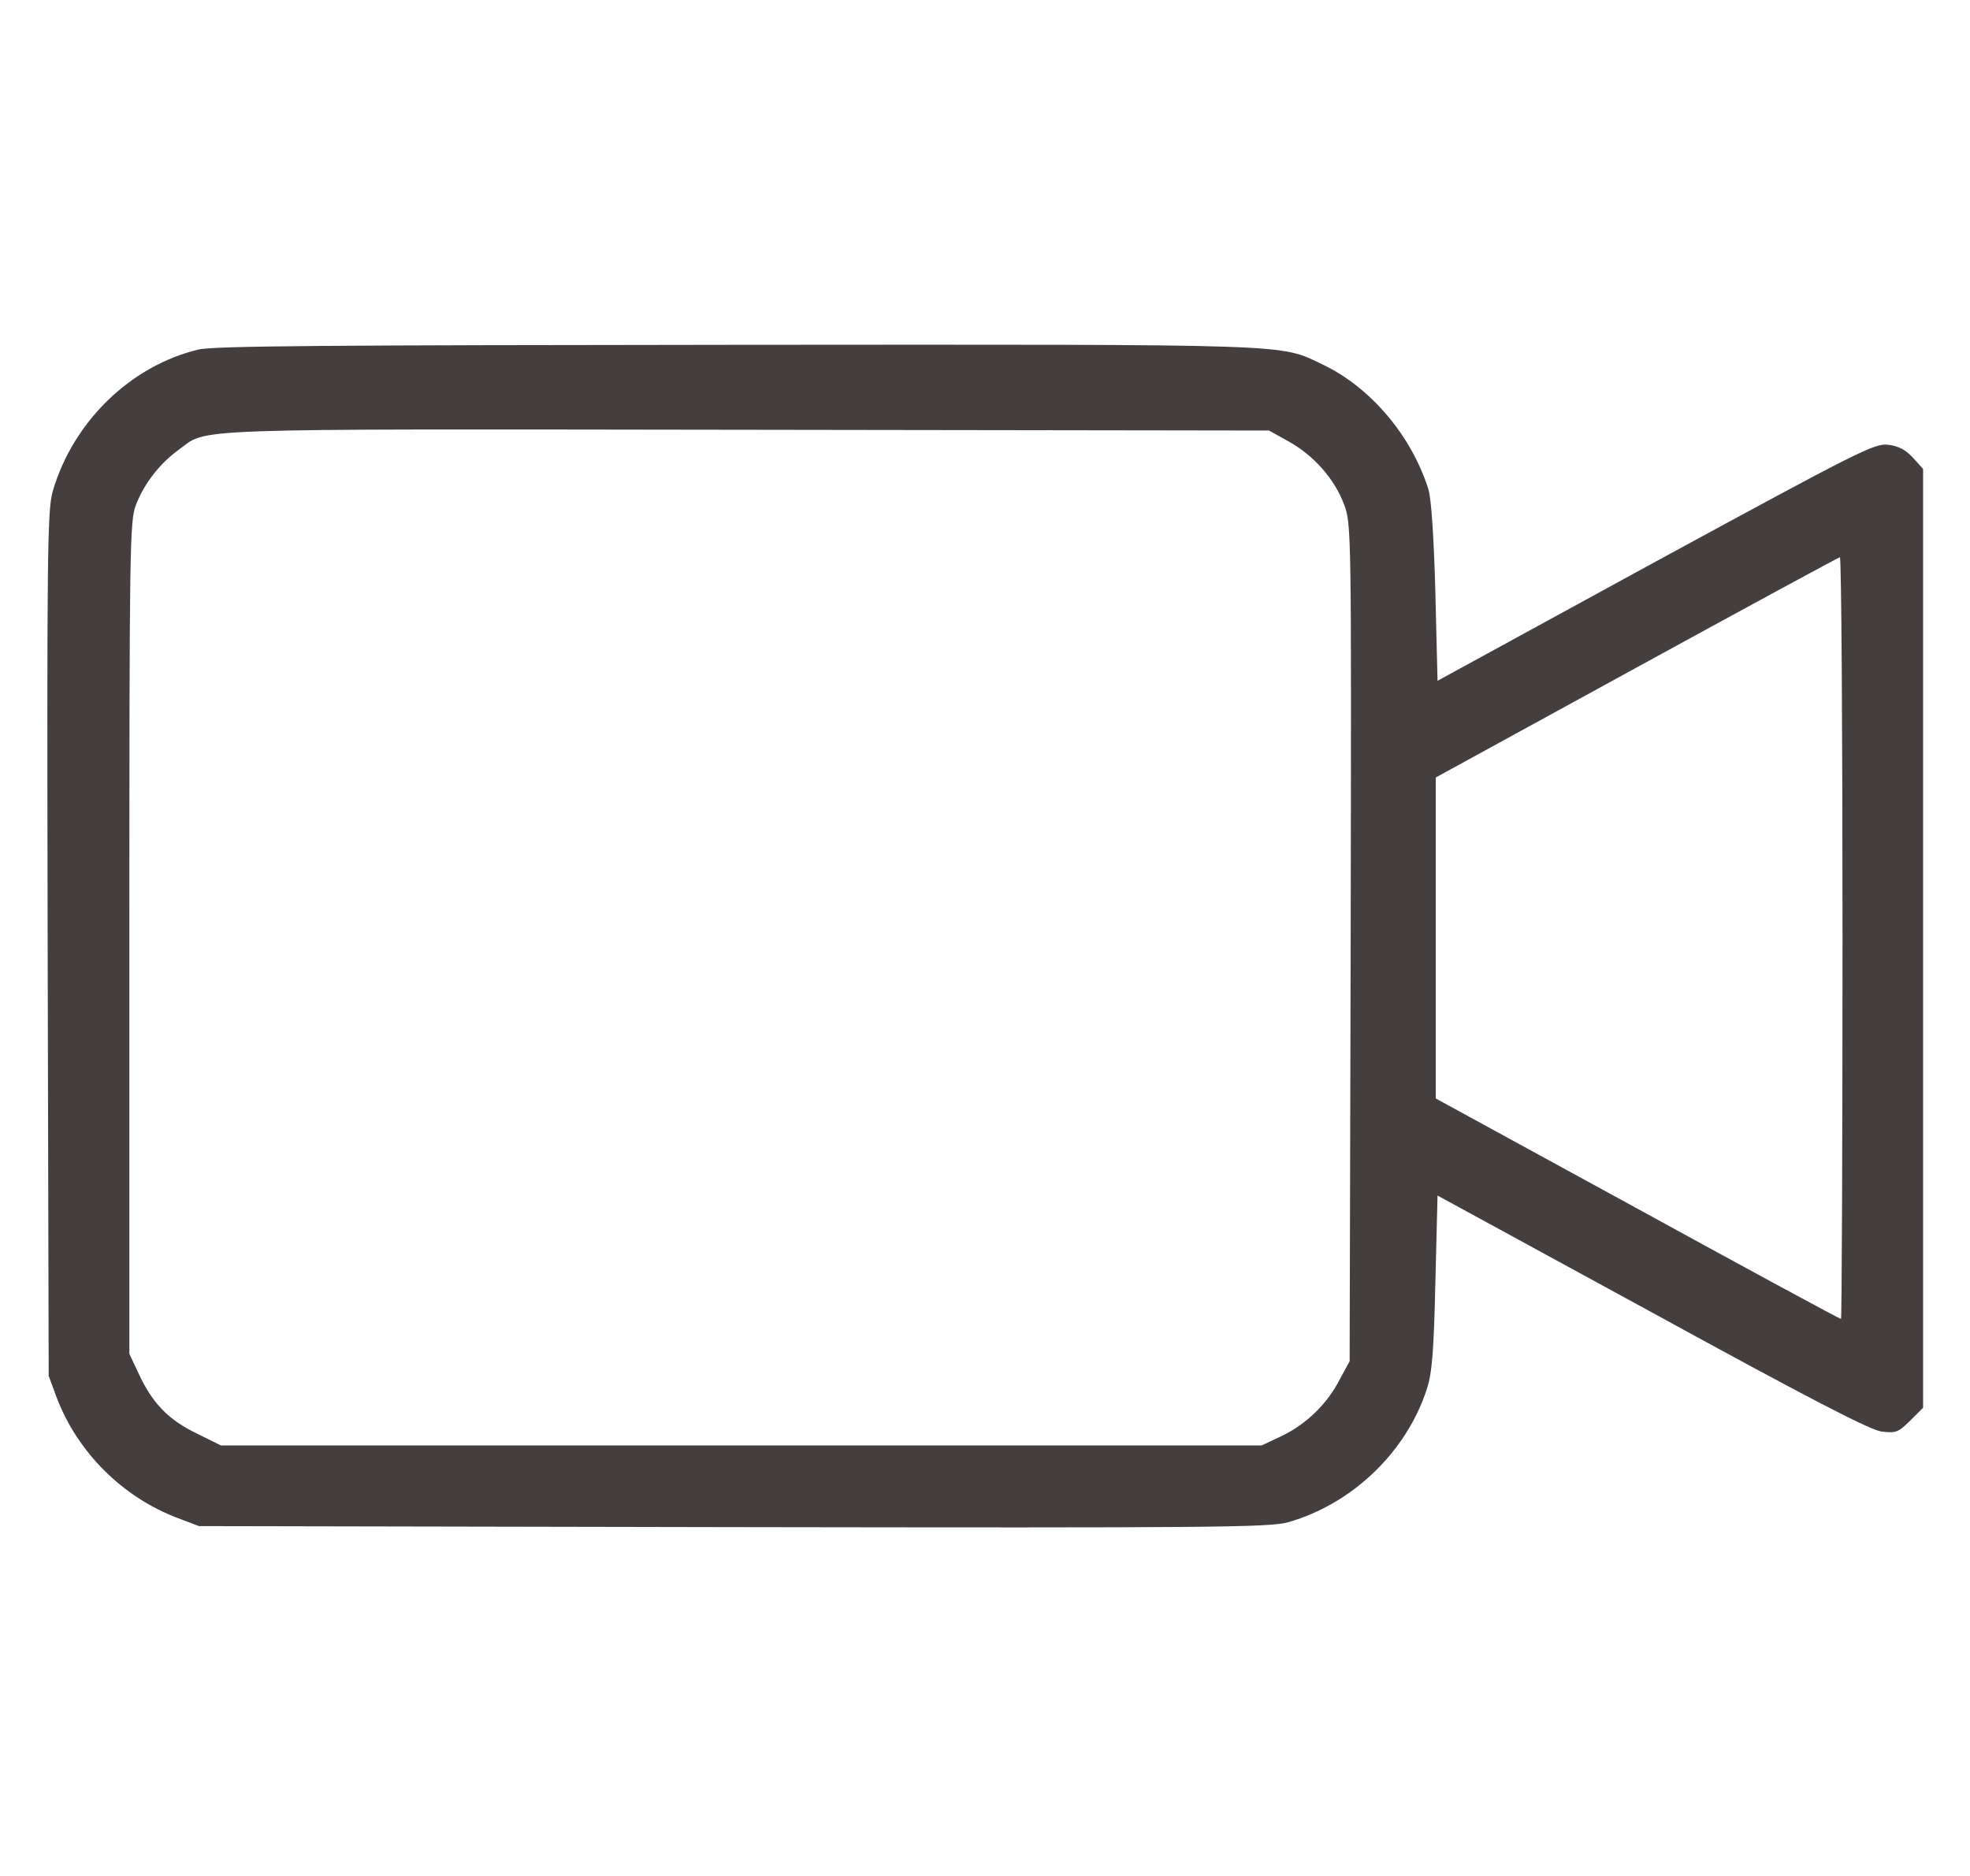 <svg width="21" height="20" viewBox="0 0 21 20" fill="none" xmlns="http://www.w3.org/2000/svg">
<g clip-path="url(#clip0_187_45602)">
<path d="M2.113 3.727C1.387 3.902 0.777 4.5 0.562 5.238C0.504 5.434 0.5 5.934 0.508 10.062L0.519 14.668L0.605 14.902C0.828 15.484 1.305 15.961 1.894 16.184L2.121 16.27L7.82 16.281C12.953 16.289 13.547 16.285 13.738 16.227C14.418 16.031 14.996 15.476 15.211 14.805C15.266 14.637 15.285 14.395 15.301 13.668L15.324 12.746L17.609 13.992C19.27 14.902 19.941 15.25 20.059 15.262C20.207 15.281 20.238 15.27 20.363 15.145L20.5 15.008V10.004V5L20.395 4.883C20.316 4.797 20.238 4.754 20.129 4.742C19.984 4.723 19.824 4.805 17.648 5.988L15.324 7.258L15.301 6.316C15.285 5.734 15.258 5.312 15.226 5.215C15.047 4.645 14.609 4.129 14.101 3.887C13.633 3.664 13.883 3.672 7.863 3.676C3.527 3.68 2.273 3.687 2.113 3.727ZM13.738 4.707C14.004 4.855 14.226 5.105 14.328 5.379C14.406 5.59 14.406 5.641 14.398 10.051L14.387 14.512L14.281 14.707C14.145 14.973 13.922 15.184 13.664 15.309L13.449 15.41H7.902H2.355L2.094 15.281C1.797 15.137 1.625 14.961 1.48 14.648L1.379 14.434V10C1.379 5.816 1.383 5.555 1.449 5.383C1.535 5.16 1.699 4.945 1.902 4.797C2.227 4.562 1.852 4.574 7.941 4.582L13.527 4.59L13.738 4.707ZM19.641 10C19.641 12.234 19.633 14.062 19.625 14.062C19.613 14.062 18.637 13.535 17.457 12.887L15.305 11.711V10V8.289L17.445 7.117C18.621 6.473 19.594 5.945 19.613 5.941C19.629 5.937 19.641 7.766 19.641 10Z" fill="#443E3E"/>
</g>
<defs>
<clipPath id="clip0_187_45602">
<rect width="20" height="20" fill="white" transform="translate(0.5)"/>
</clipPath>
</defs>
</svg>
